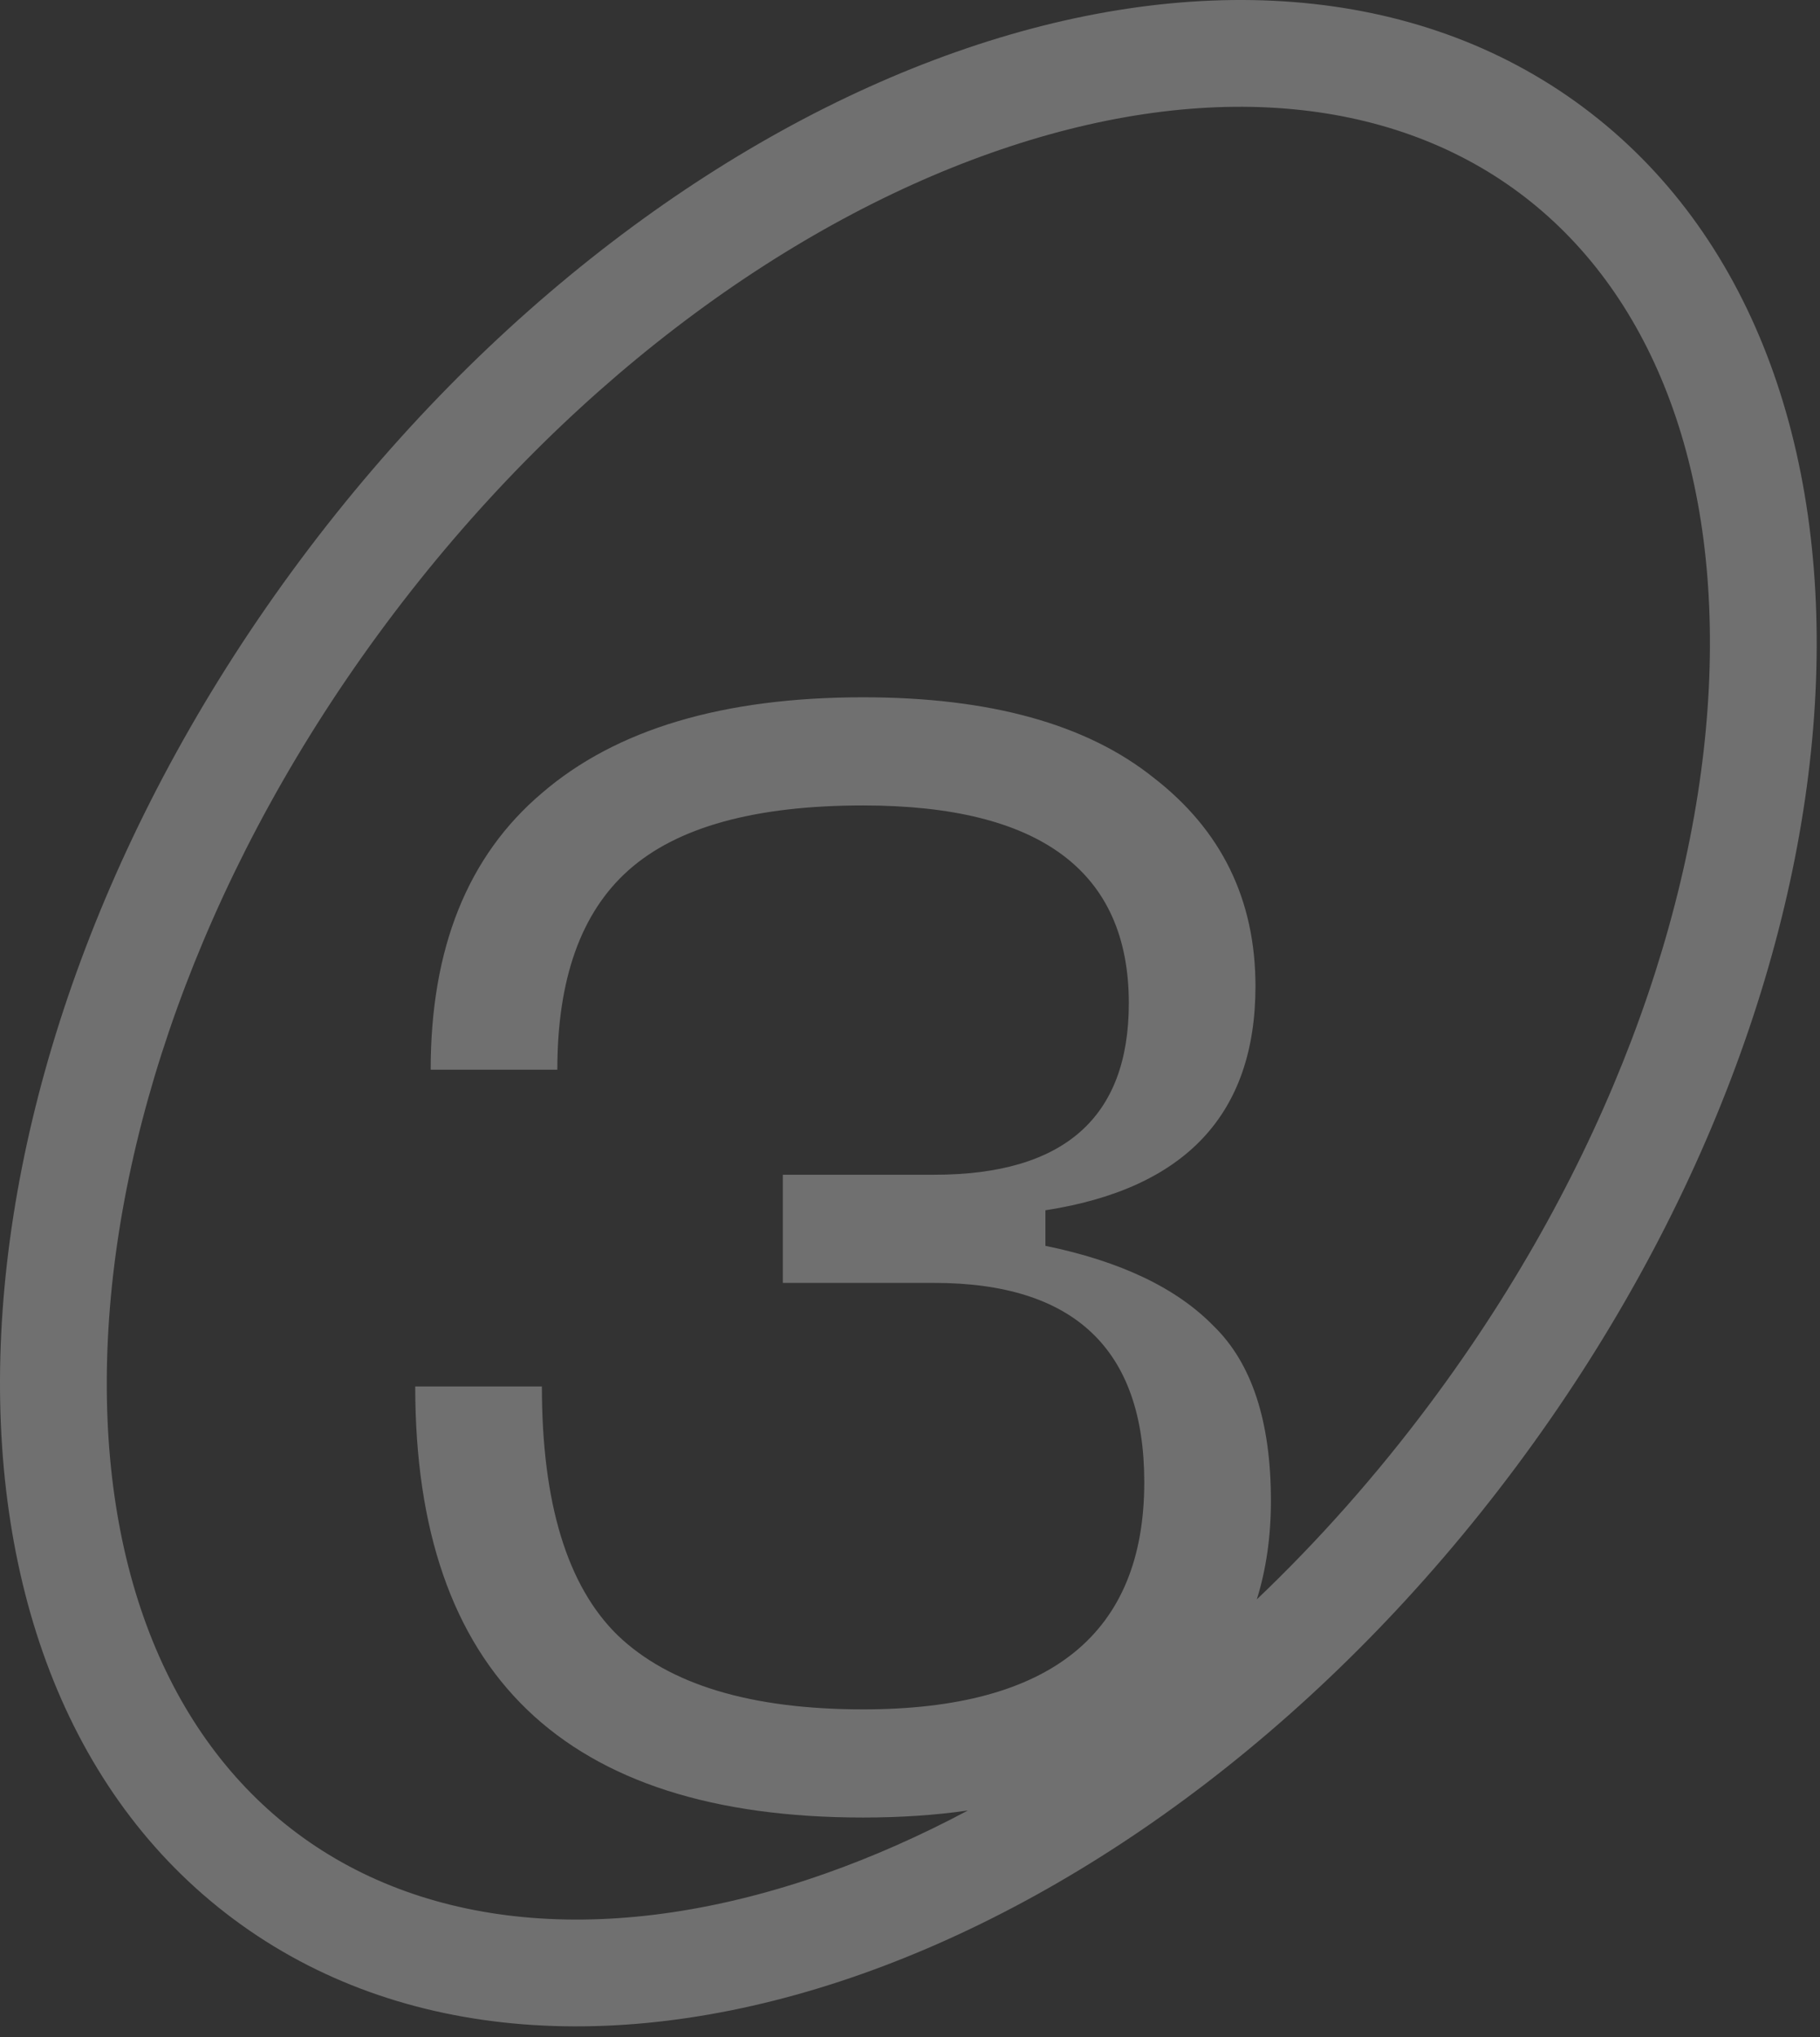 <svg width="143" height="160" viewBox="0 0 143 160" fill="none" xmlns="http://www.w3.org/2000/svg">
<rect x="0" y="0" width="143" height="160" fill="#333333" stroke="none"/>
<path fill-rule="evenodd" clip-rule="evenodd" d="M76.049 142.198C72.311 144.188 68.566 145.841 64.862 147.147C48.335 152.976 33.622 151.647 23.358 143.997C13.095 136.348 7.616 122.629 8.478 105.125C9.337 87.685 16.546 67.483 30.33 48.989C44.114 30.494 61.413 17.813 77.88 12.006C94.407 6.177 109.12 7.506 119.384 15.156C129.648 22.805 135.126 36.525 134.264 54.029C133.405 71.468 126.196 91.67 112.412 110.164C108.151 115.881 103.554 121.043 98.75 125.618C99.489 123.25 99.858 120.668 99.858 117.873C99.858 111.643 98.361 107.072 95.368 104.159C92.455 101.166 88.046 99.062 82.14 97.849V95.057C93.143 93.358 98.644 87.493 98.644 77.46C98.644 70.664 95.975 65.203 90.635 61.077C85.376 56.87 77.771 54.766 67.819 54.766C56.816 54.766 48.402 57.274 42.577 62.291C36.752 67.226 33.839 74.467 33.839 84.014H43.79C43.79 76.894 45.651 71.676 49.373 68.359C53.175 64.96 59.324 63.261 67.819 63.261C81.735 63.261 88.693 68.439 88.693 78.795C88.693 87.776 83.596 92.266 73.402 92.266H61.509V100.761H73.402C84.405 100.761 89.907 105.98 89.907 116.416C89.907 128.31 82.544 134.256 67.819 134.256C59.001 134.256 52.569 132.314 48.523 128.431C44.559 124.548 42.577 118.035 42.577 108.892H32.625C32.625 131.465 44.357 142.751 67.819 142.751C70.754 142.751 73.497 142.567 76.049 142.198ZM119.14 115.179C89.854 154.473 44.726 170.388 18.344 150.725C-8.038 131.063 -5.684 83.269 23.602 43.974C52.888 4.68 98.016 -11.235 124.398 8.428C150.78 28.09 148.426 75.884 119.14 115.179Z" fill="white" fill-opacity="0.3"/>
</svg>
